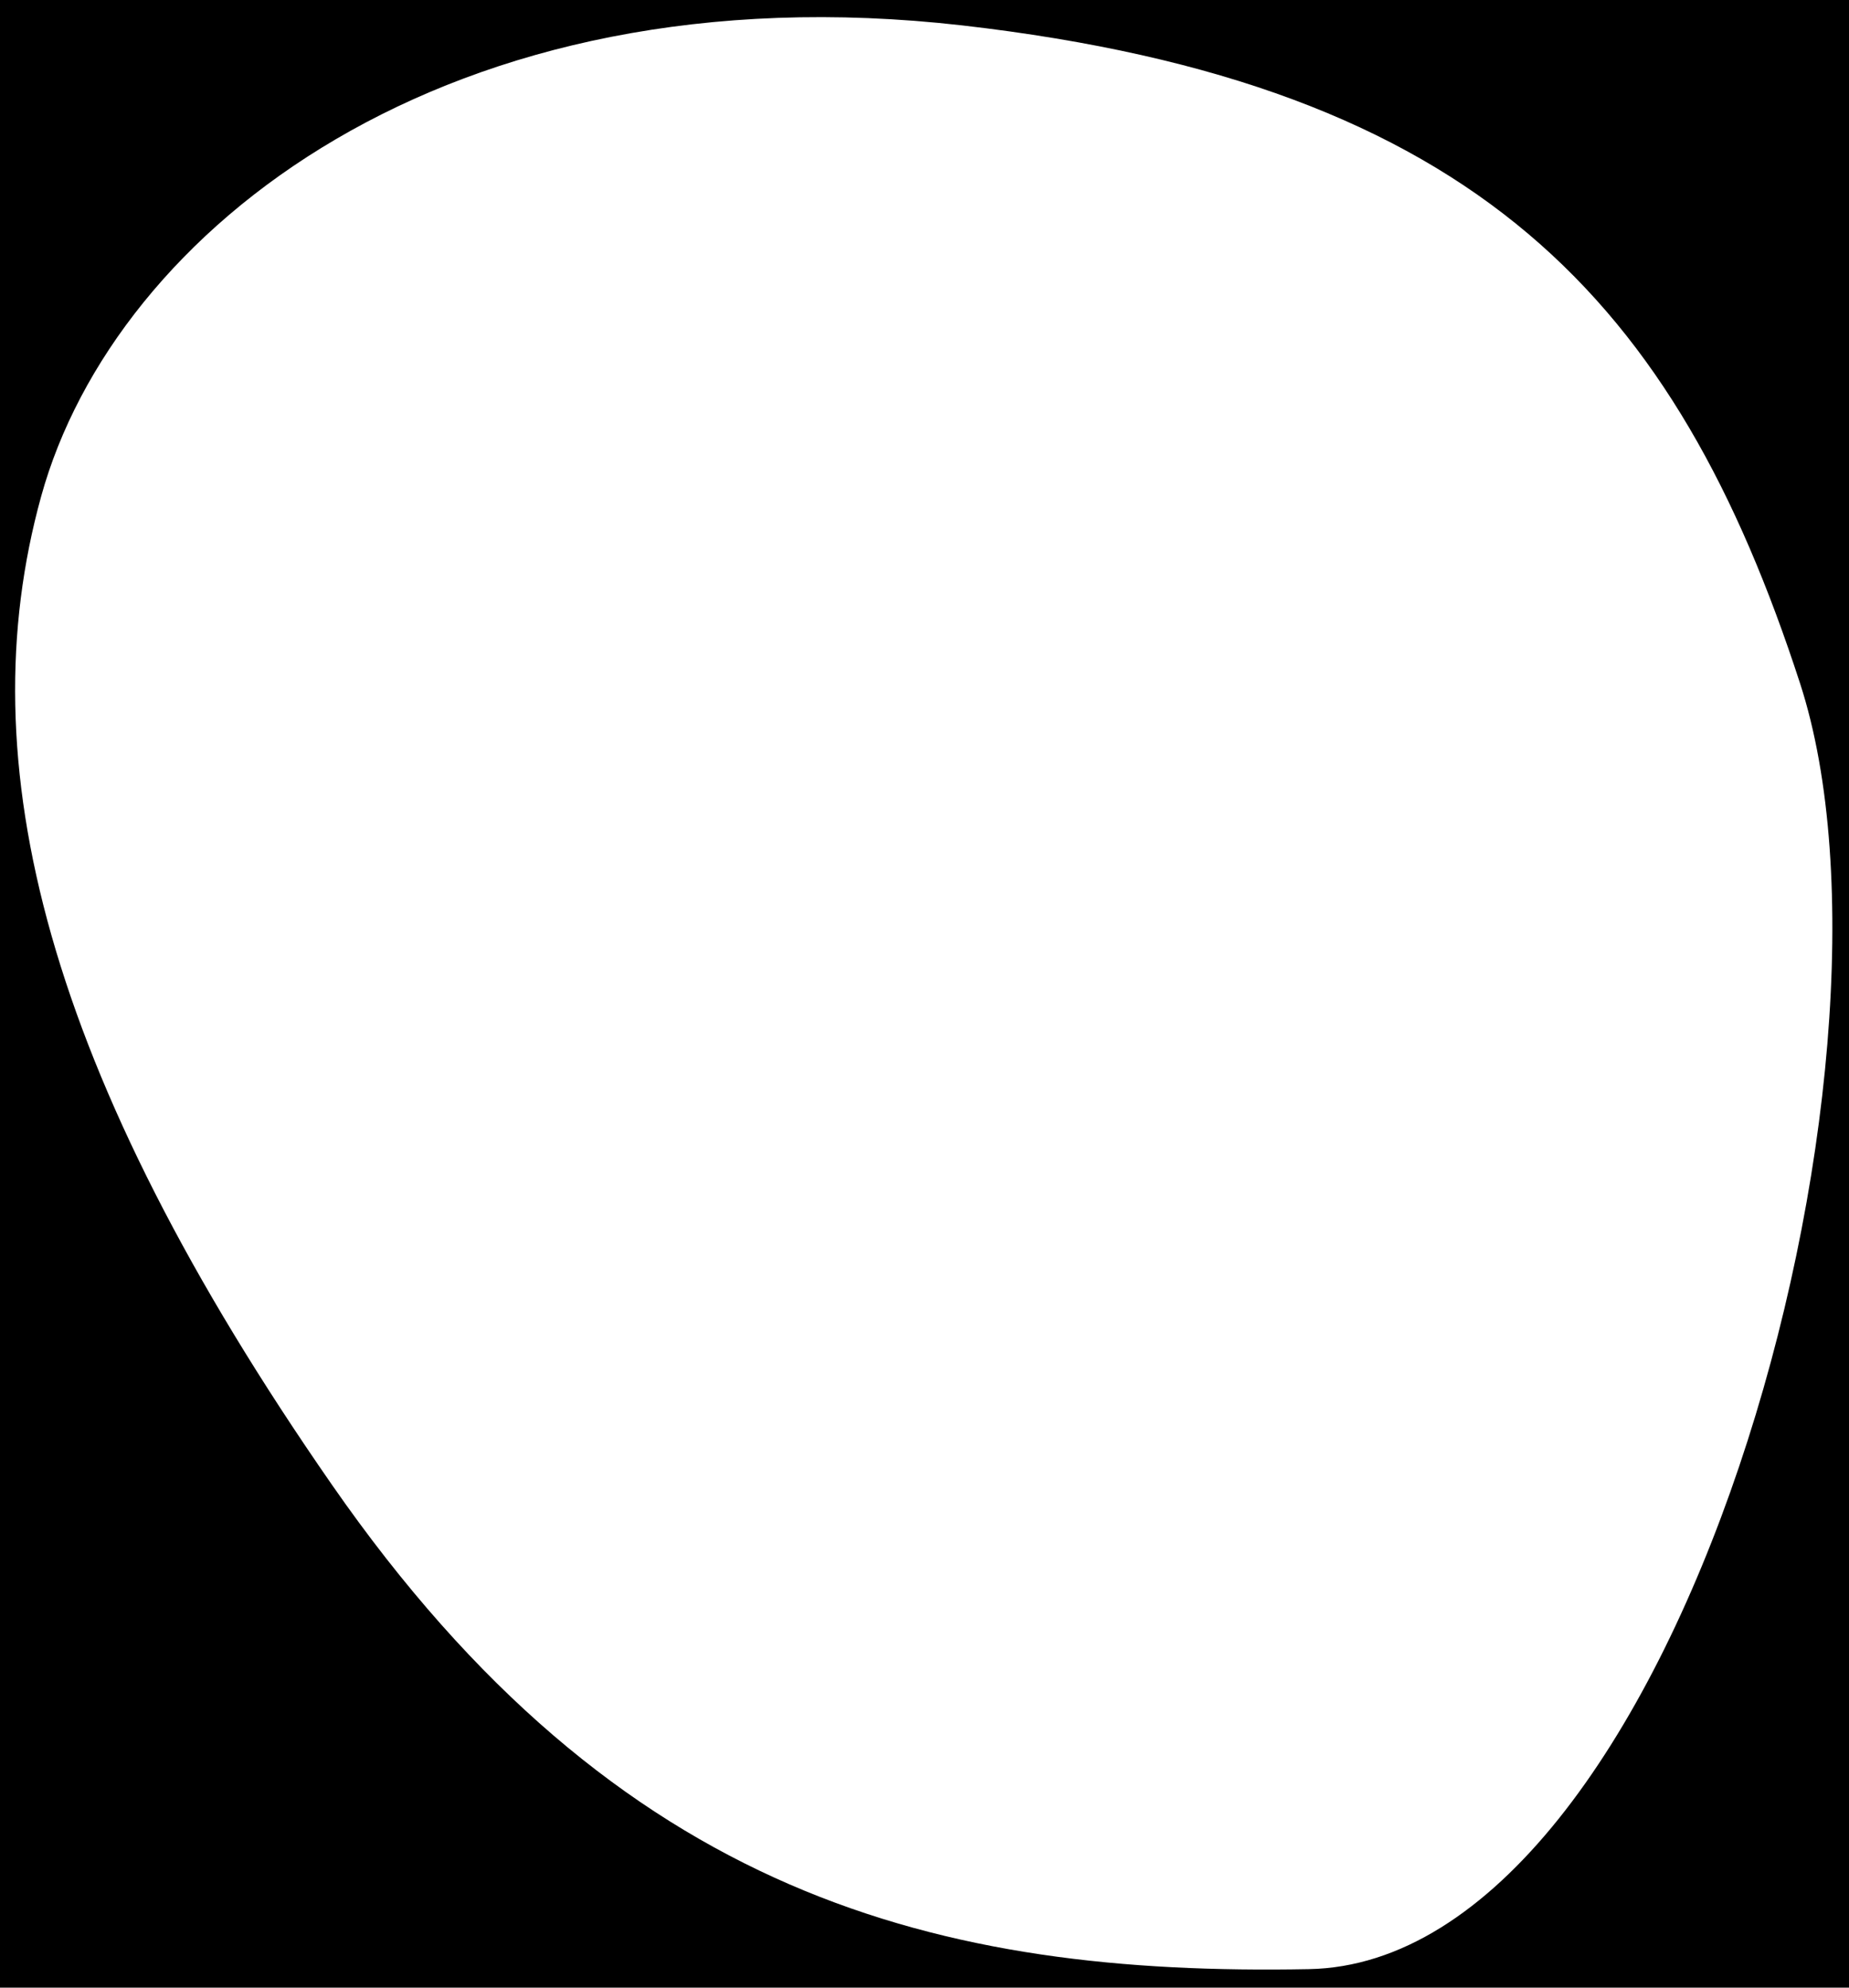 <svg xmlns="http://www.w3.org/2000/svg" viewBox="0 0 400 430"><path d="M0 0v430h400V0H0zm283.1 426c-79.8 1.5-149.3-15.5-211.3-104.8S-7 164.9 8.9 107.4C24.8 49.8 96.7-7.2 208.2 5.5c111.5 12.8 154.4 59.9 181.2 142.3S362.9 424.6 283.1 426z"/></svg>